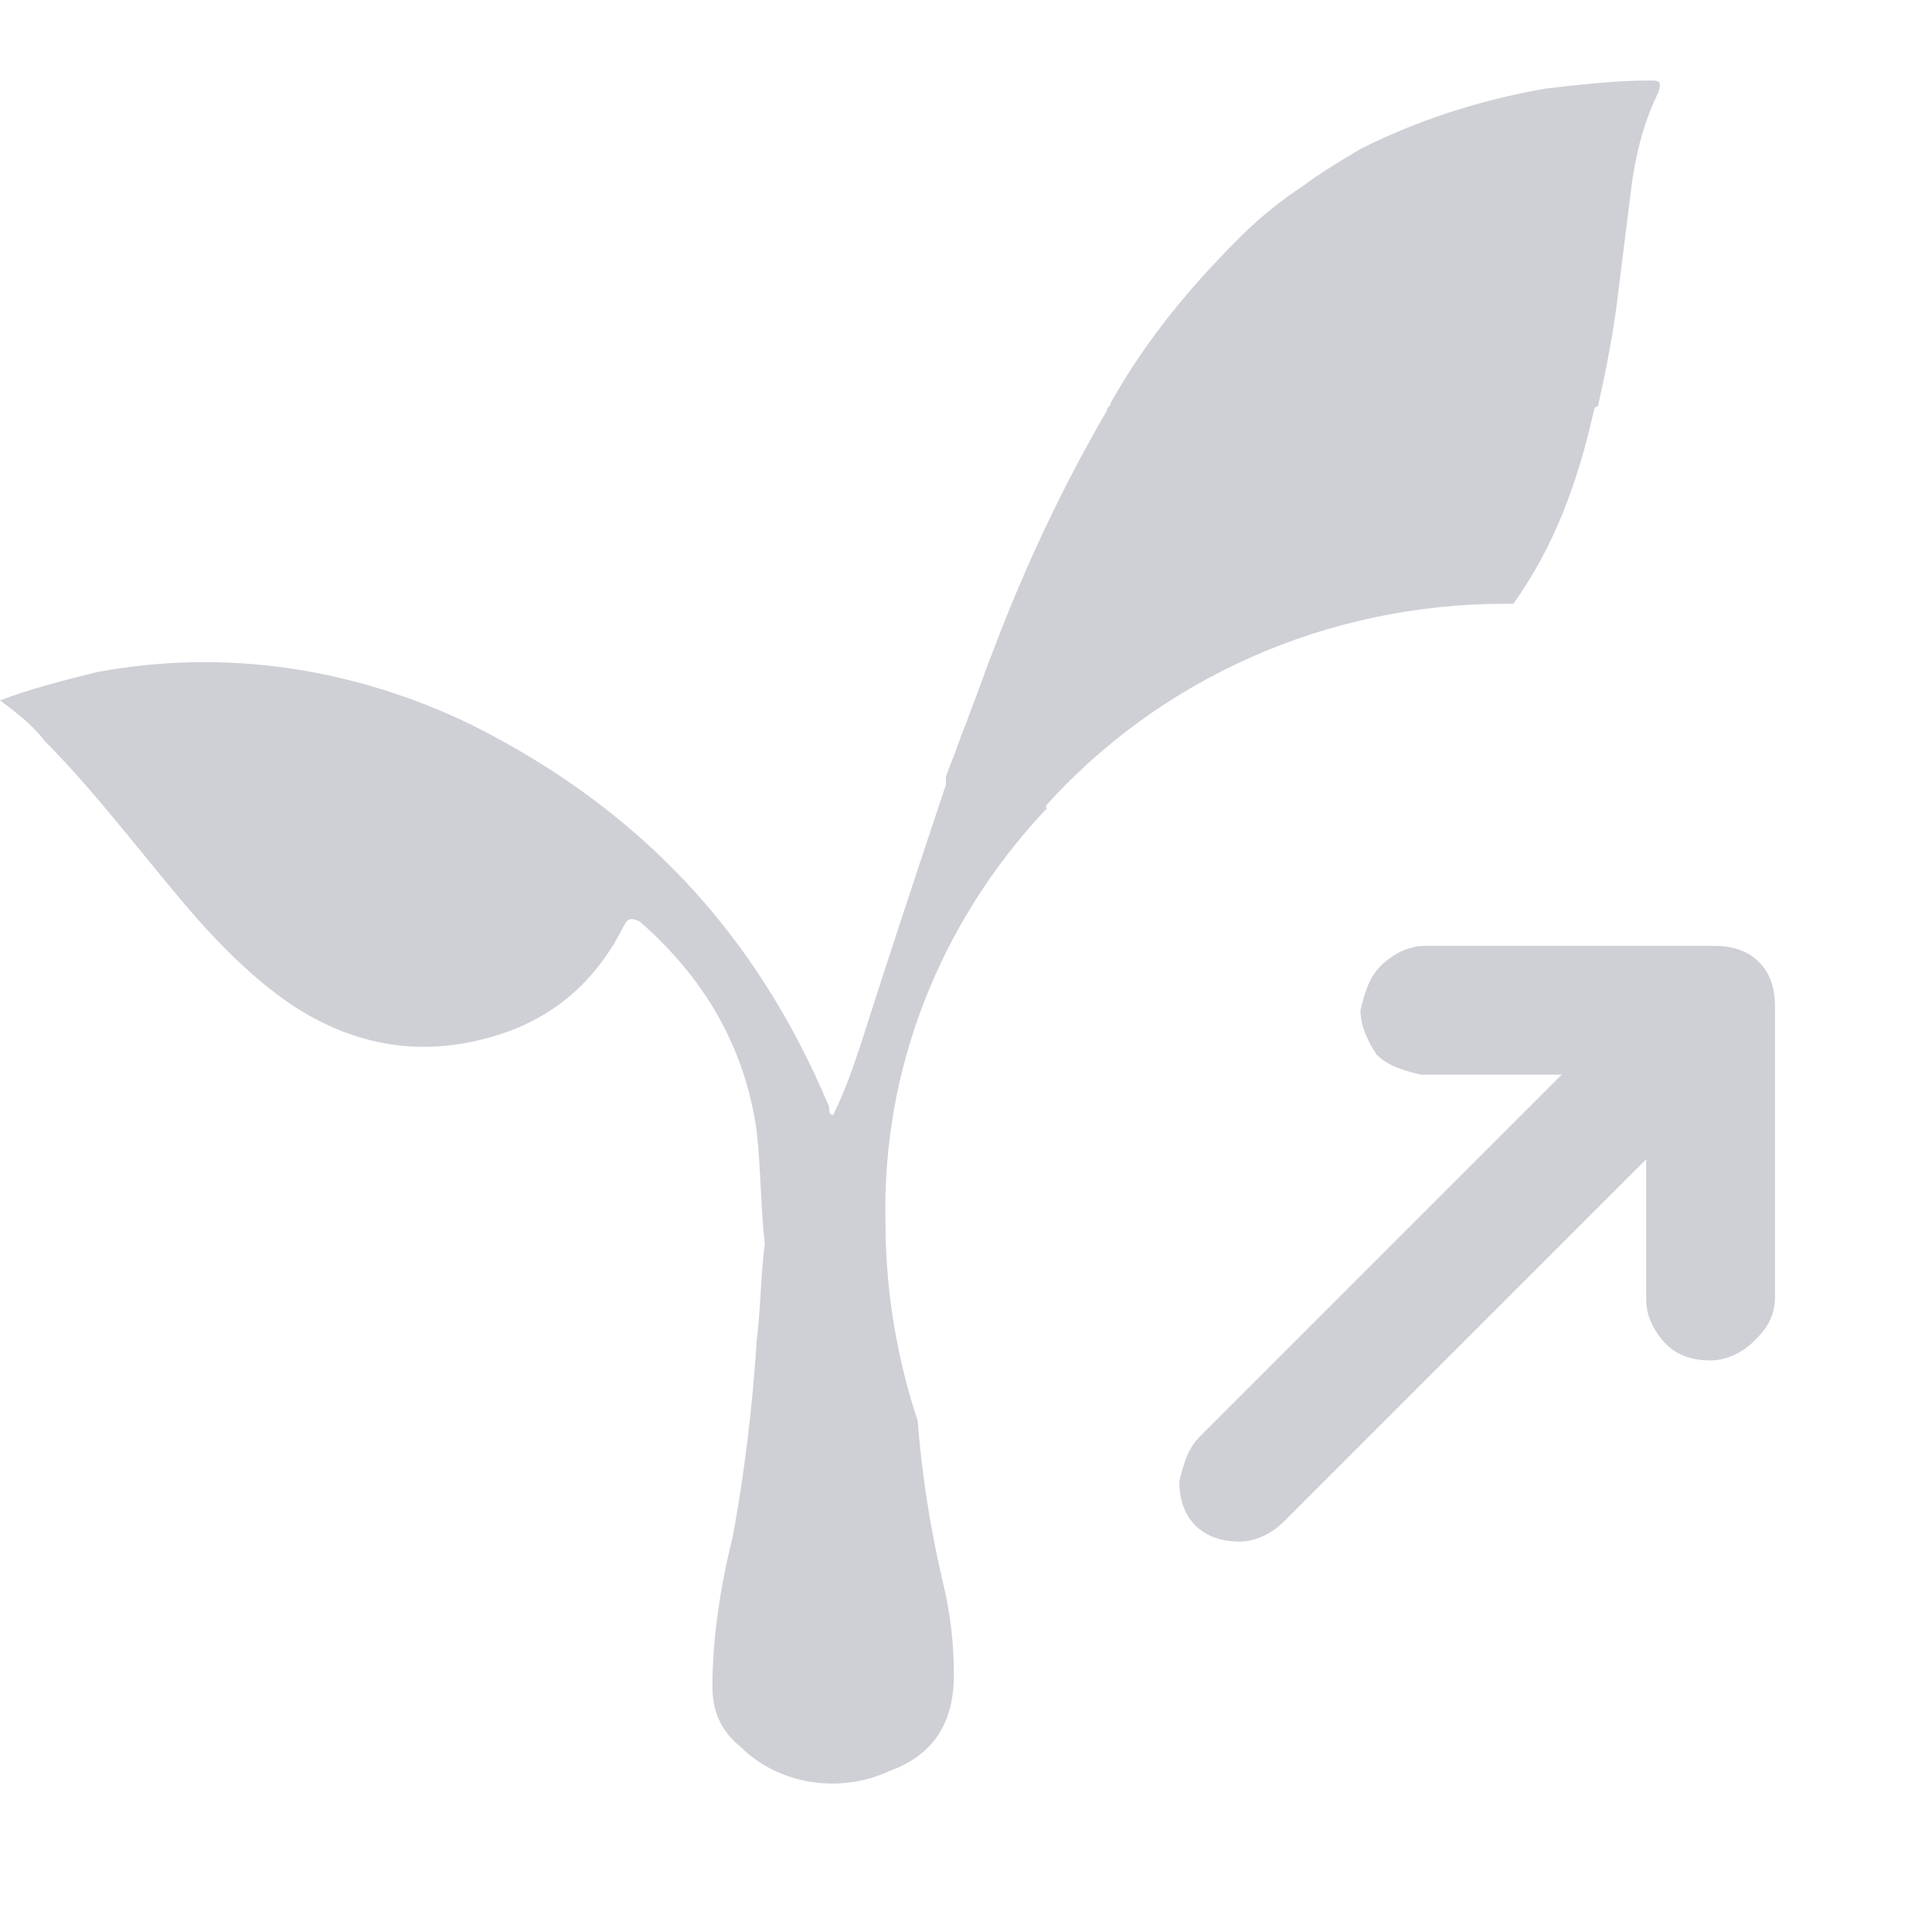 <?xml version="1.0" encoding="utf-8"?>
<!-- Generator: Adobe Illustrator 27.1.1, SVG Export Plug-In . SVG Version: 6.00 Build 0)  -->
<svg version="1.1" id="Layer_1" xmlns="http://www.w3.org/2000/svg" xmlns:xlink="http://www.w3.org/1999/xlink" x="0px" y="0px"
	 viewBox="0 0 48 48" style="enable-background:new 0 0 48 48;" xml:space="preserve">
<style type="text/css">
	.st0{fill:#CED0D6;}
	.st1{fill-rule:evenodd;clip-rule:evenodd;fill:#CED0D6;}
</style>
<path class="st0" d="M25.9,20.2l0.1-0.1C26,20,26,20,25.9,20.2C25.9,20.1,25.9,20.1,25.9,20.2z"/>
<path class="st0" d="M25.9,20.2C25.9,20.1,25.9,20.1,25.9,20.2C26,20,26,20,26,20c2.8-3.1,6.9-5,11.4-5c0.1,0,0.1,0,0.2,0
	c1-1.4,1.6-3,2-4.8c0,0,0-0.1,0.1-0.1c0.2-0.9,0.4-1.9,0.5-2.8c0.1-0.8,0.2-1.6,0.3-2.4c0.1-0.9,0.3-1.8,0.7-2.6C41.3,2,41.2,2,41,2
	c-0.9,0-1.7,0.1-2.6,0.2c-1.7,0.3-3.2,0.8-4.6,1.5c-0.5,0.3-1,0.6-1.4,0.9c-0.6,0.4-1.1,0.8-1.6,1.3c-1.2,1.2-2.3,2.5-3.2,4.1
	c0,0.1-0.1,0.1-0.1,0.2c-1.1,1.9-2,3.8-2.8,5.9c-0.2,0.5-0.4,1.1-0.6,1.6c-0.1,0.3-0.2,0.5-0.3,0.8c-0.1,0.3-0.2,0.5-0.3,0.8
	c0,0,0,0,0,0.1c0,0,0,0,0,0.1c-0.7,2.1-1.4,4.2-2.1,6.4c-0.2,0.6-0.4,1.2-0.7,1.8c-0.1,0-0.1-0.1-0.1-0.2c-1.8-4.3-4.7-7.4-8.9-9.5
	c-2.9-1.4-6.1-1.9-9.3-1.3c-0.8,0.2-1.6,0.4-2.4,0.7c0.4,0.3,0.8,0.6,1.1,1c1.1,1.1,2.1,2.4,3.1,3.6c0.9,1.1,1.9,2.2,3.1,3
	c1.7,1.1,3.5,1.3,5.4,0.6c1.3-0.5,2.2-1.4,2.8-2.6c0.1-0.2,0.2-0.2,0.4-0.1c1.6,1.4,2.6,3.1,2.9,5.2c0.1,0.9,0.1,1.9,0.2,2.8
	c-0.1,0.8-0.1,1.6-0.2,2.4c-0.1,1.6-0.3,3.3-0.6,4.9c-0.3,1.2-0.5,2.5-0.5,3.7c0,0.6,0.2,1.1,0.7,1.5c0.9,0.9,2.4,1.2,3.7,0.6
	c1.1-0.4,1.6-1.2,1.6-2.4c0-0.8-0.1-1.6-0.3-2.4c-0.3-1.3-0.5-2.6-0.6-3.9c-0.5-1.5-0.8-3.2-0.8-4.9C21.9,26.5,23.4,22.9,25.9,20.2z
	"/>
<path class="st1" d="M40.9,32.3c0,0.4,0.2,0.8,0.5,1.1s0.7,0.4,1.1,0.4c0.4,0,0.8-0.2,1.1-0.5s0.5-0.6,0.5-1.1V25
	c0-0.4-0.1-0.8-0.4-1.1c-0.3-0.3-0.7-0.4-1.1-0.4h-7.2c-0.4,0-0.8,0.2-1.1,0.5s-0.4,0.7-0.5,1.1c0,0.4,0.2,0.8,0.4,1.1
	c0.3,0.3,0.7,0.4,1.1,0.5h3.5l-9,9c-0.3,0.3-0.4,0.7-0.5,1.1c0,0.4,0.1,0.8,0.4,1.1s0.7,0.4,1.1,0.4s0.8-0.2,1.1-0.5l9-9V32.3
	L40.9,32.3z"/>
</svg>
